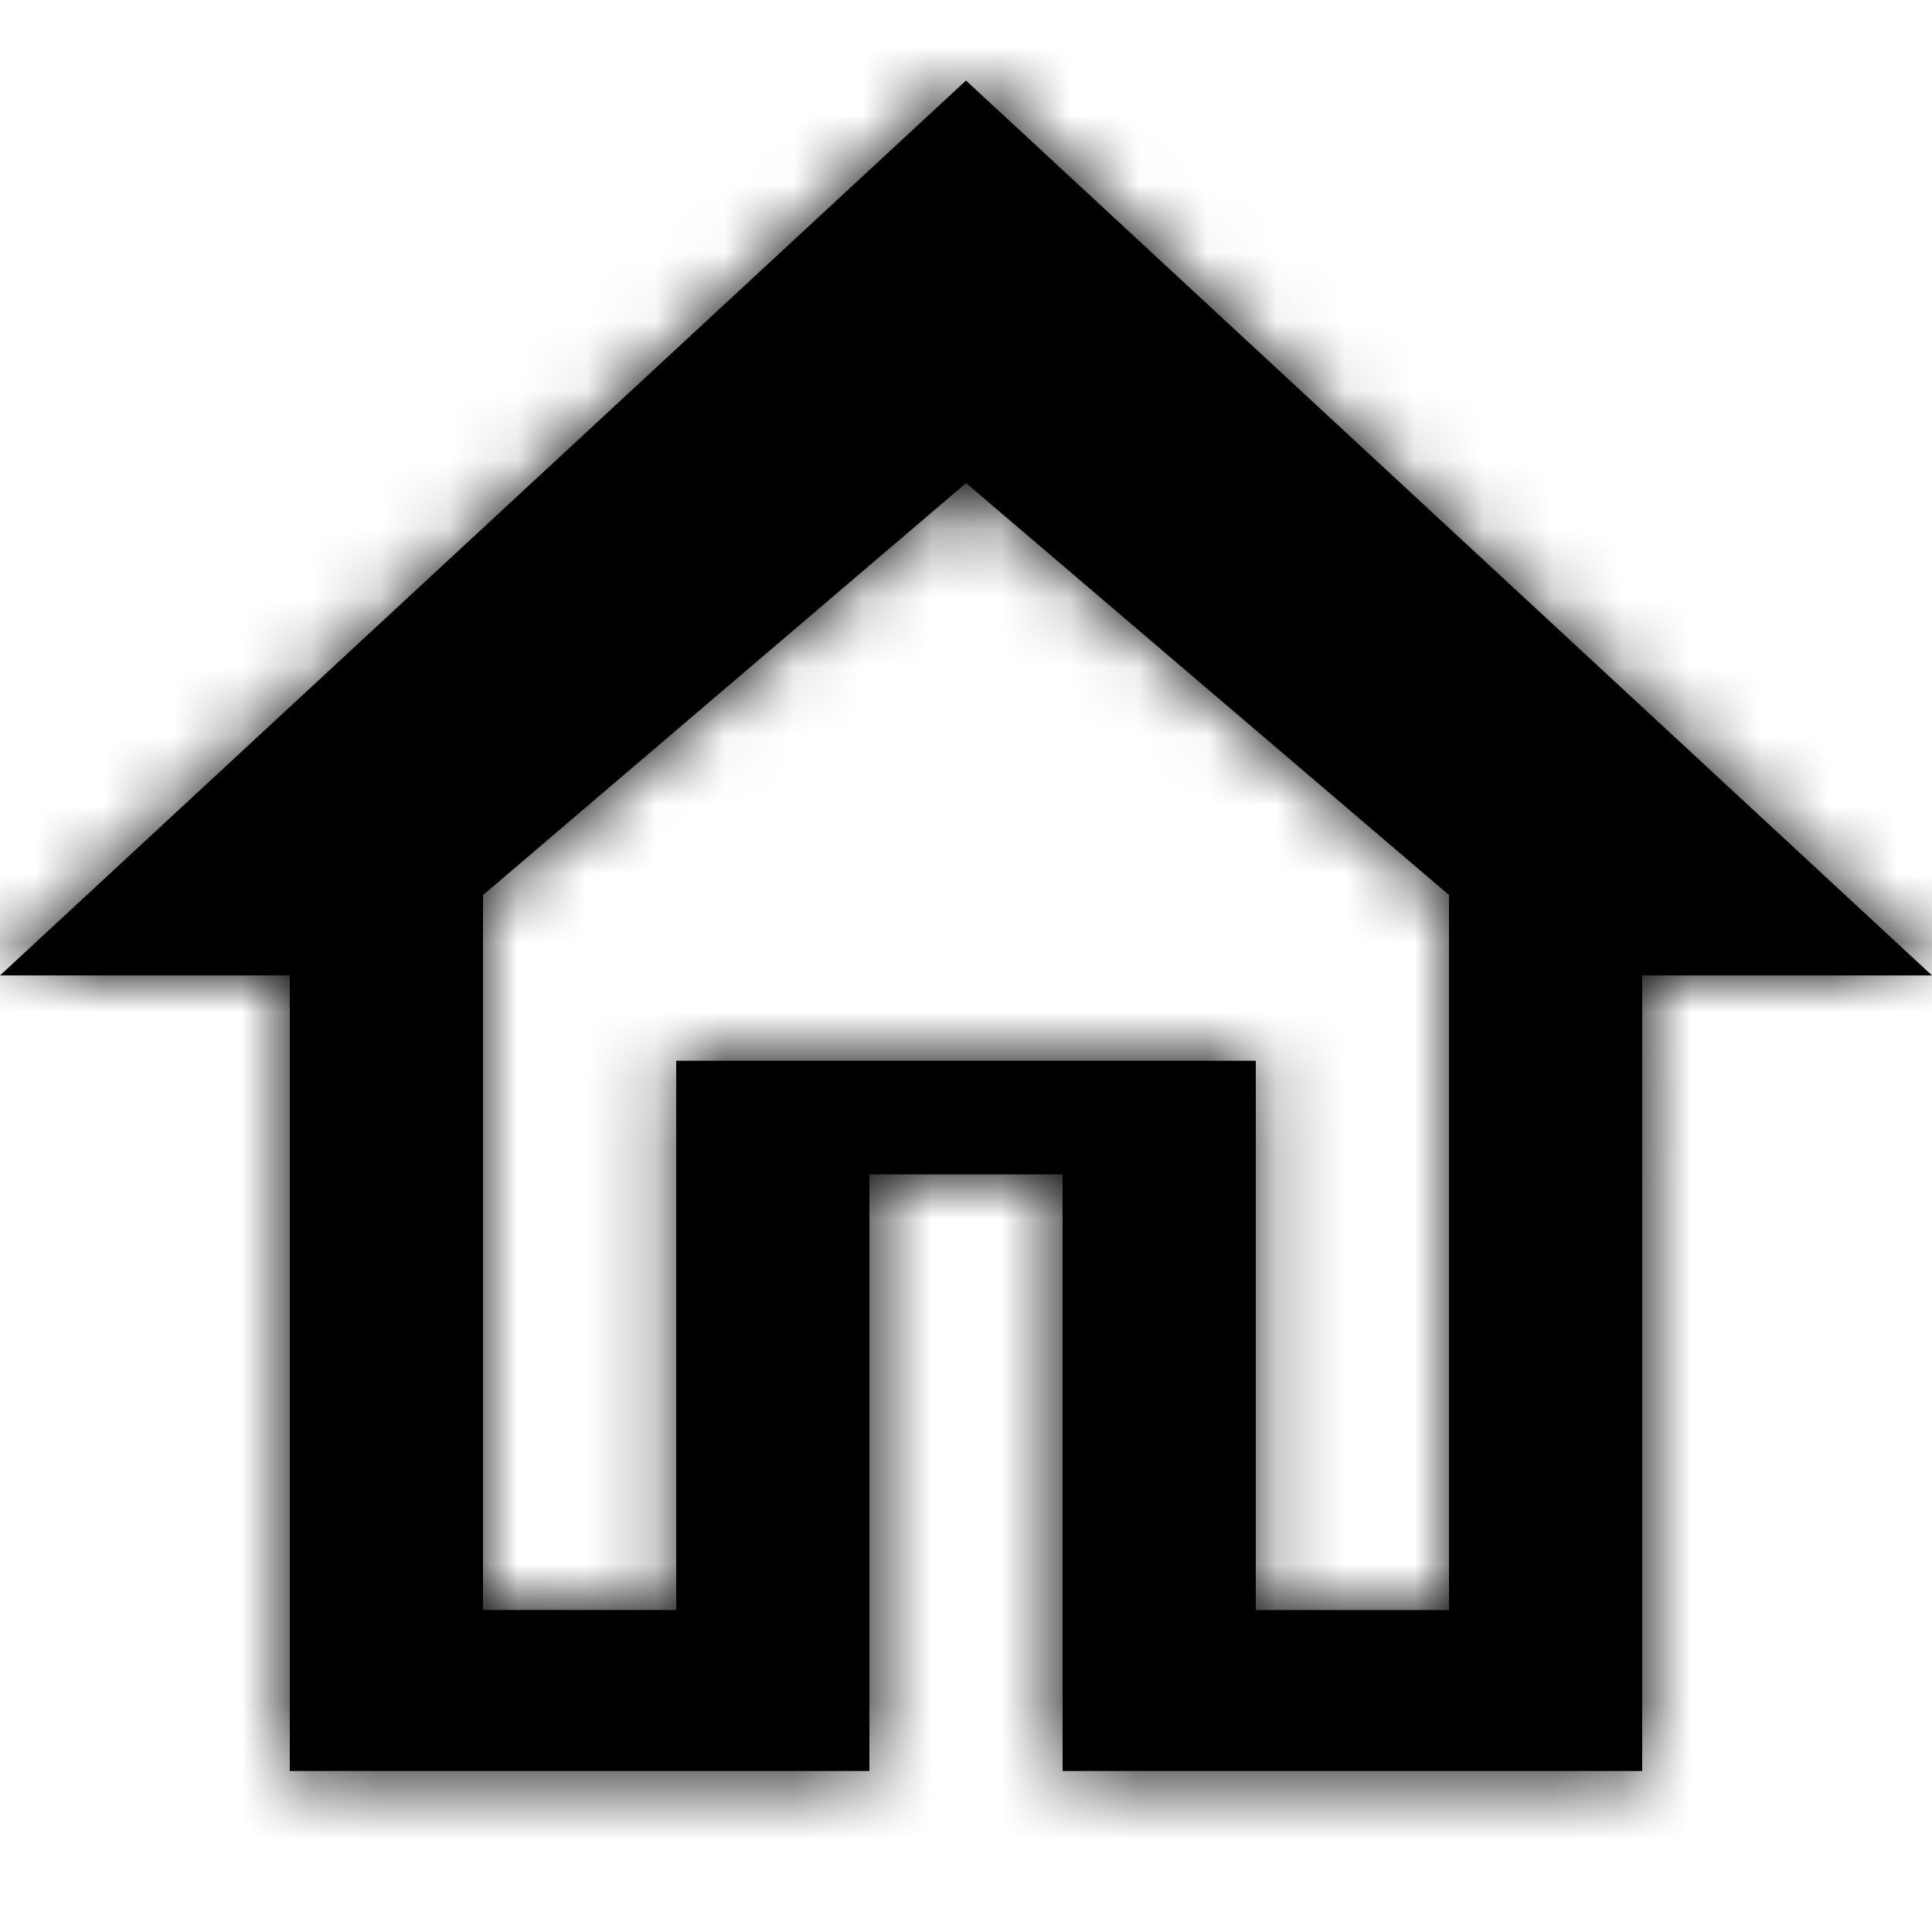 <svg width="28" height="28" viewBox="0 0 28 28" xmlns="http://www.w3.org/2000/svg" xmlns:xlink="http://www.w3.org/1999/xlink">
    <defs>
        <path d="m14 5.833 7 5.971v10.363h-2.8v-7.961H9.8v7.96H7V11.805l7-5.97M14 0 0 12.97h4.2V24.5h8.4v-8.647h2.8V24.5h8.4V12.97H28L14 0z" id="kz7afq1una"/>
    </defs>
    <g fill="none" fill-rule="evenodd">
        <path d="M0 0h28v28H0z"/>
        <g transform="translate(0 1.167)">
            <mask id="q5eqc5s99b" fill="#fff">
                <use xlink:href="#kz7afq1una"/>
            </mask>
            <use fill="#000" fill-rule="nonzero" xlink:href="#kz7afq1una"/>
            <g mask="url(#q5eqc5s99b)" fill="#000">
                <path d="M0-1.167h28v28H0z"/>
            </g>
        </g>
    </g>
</svg>
